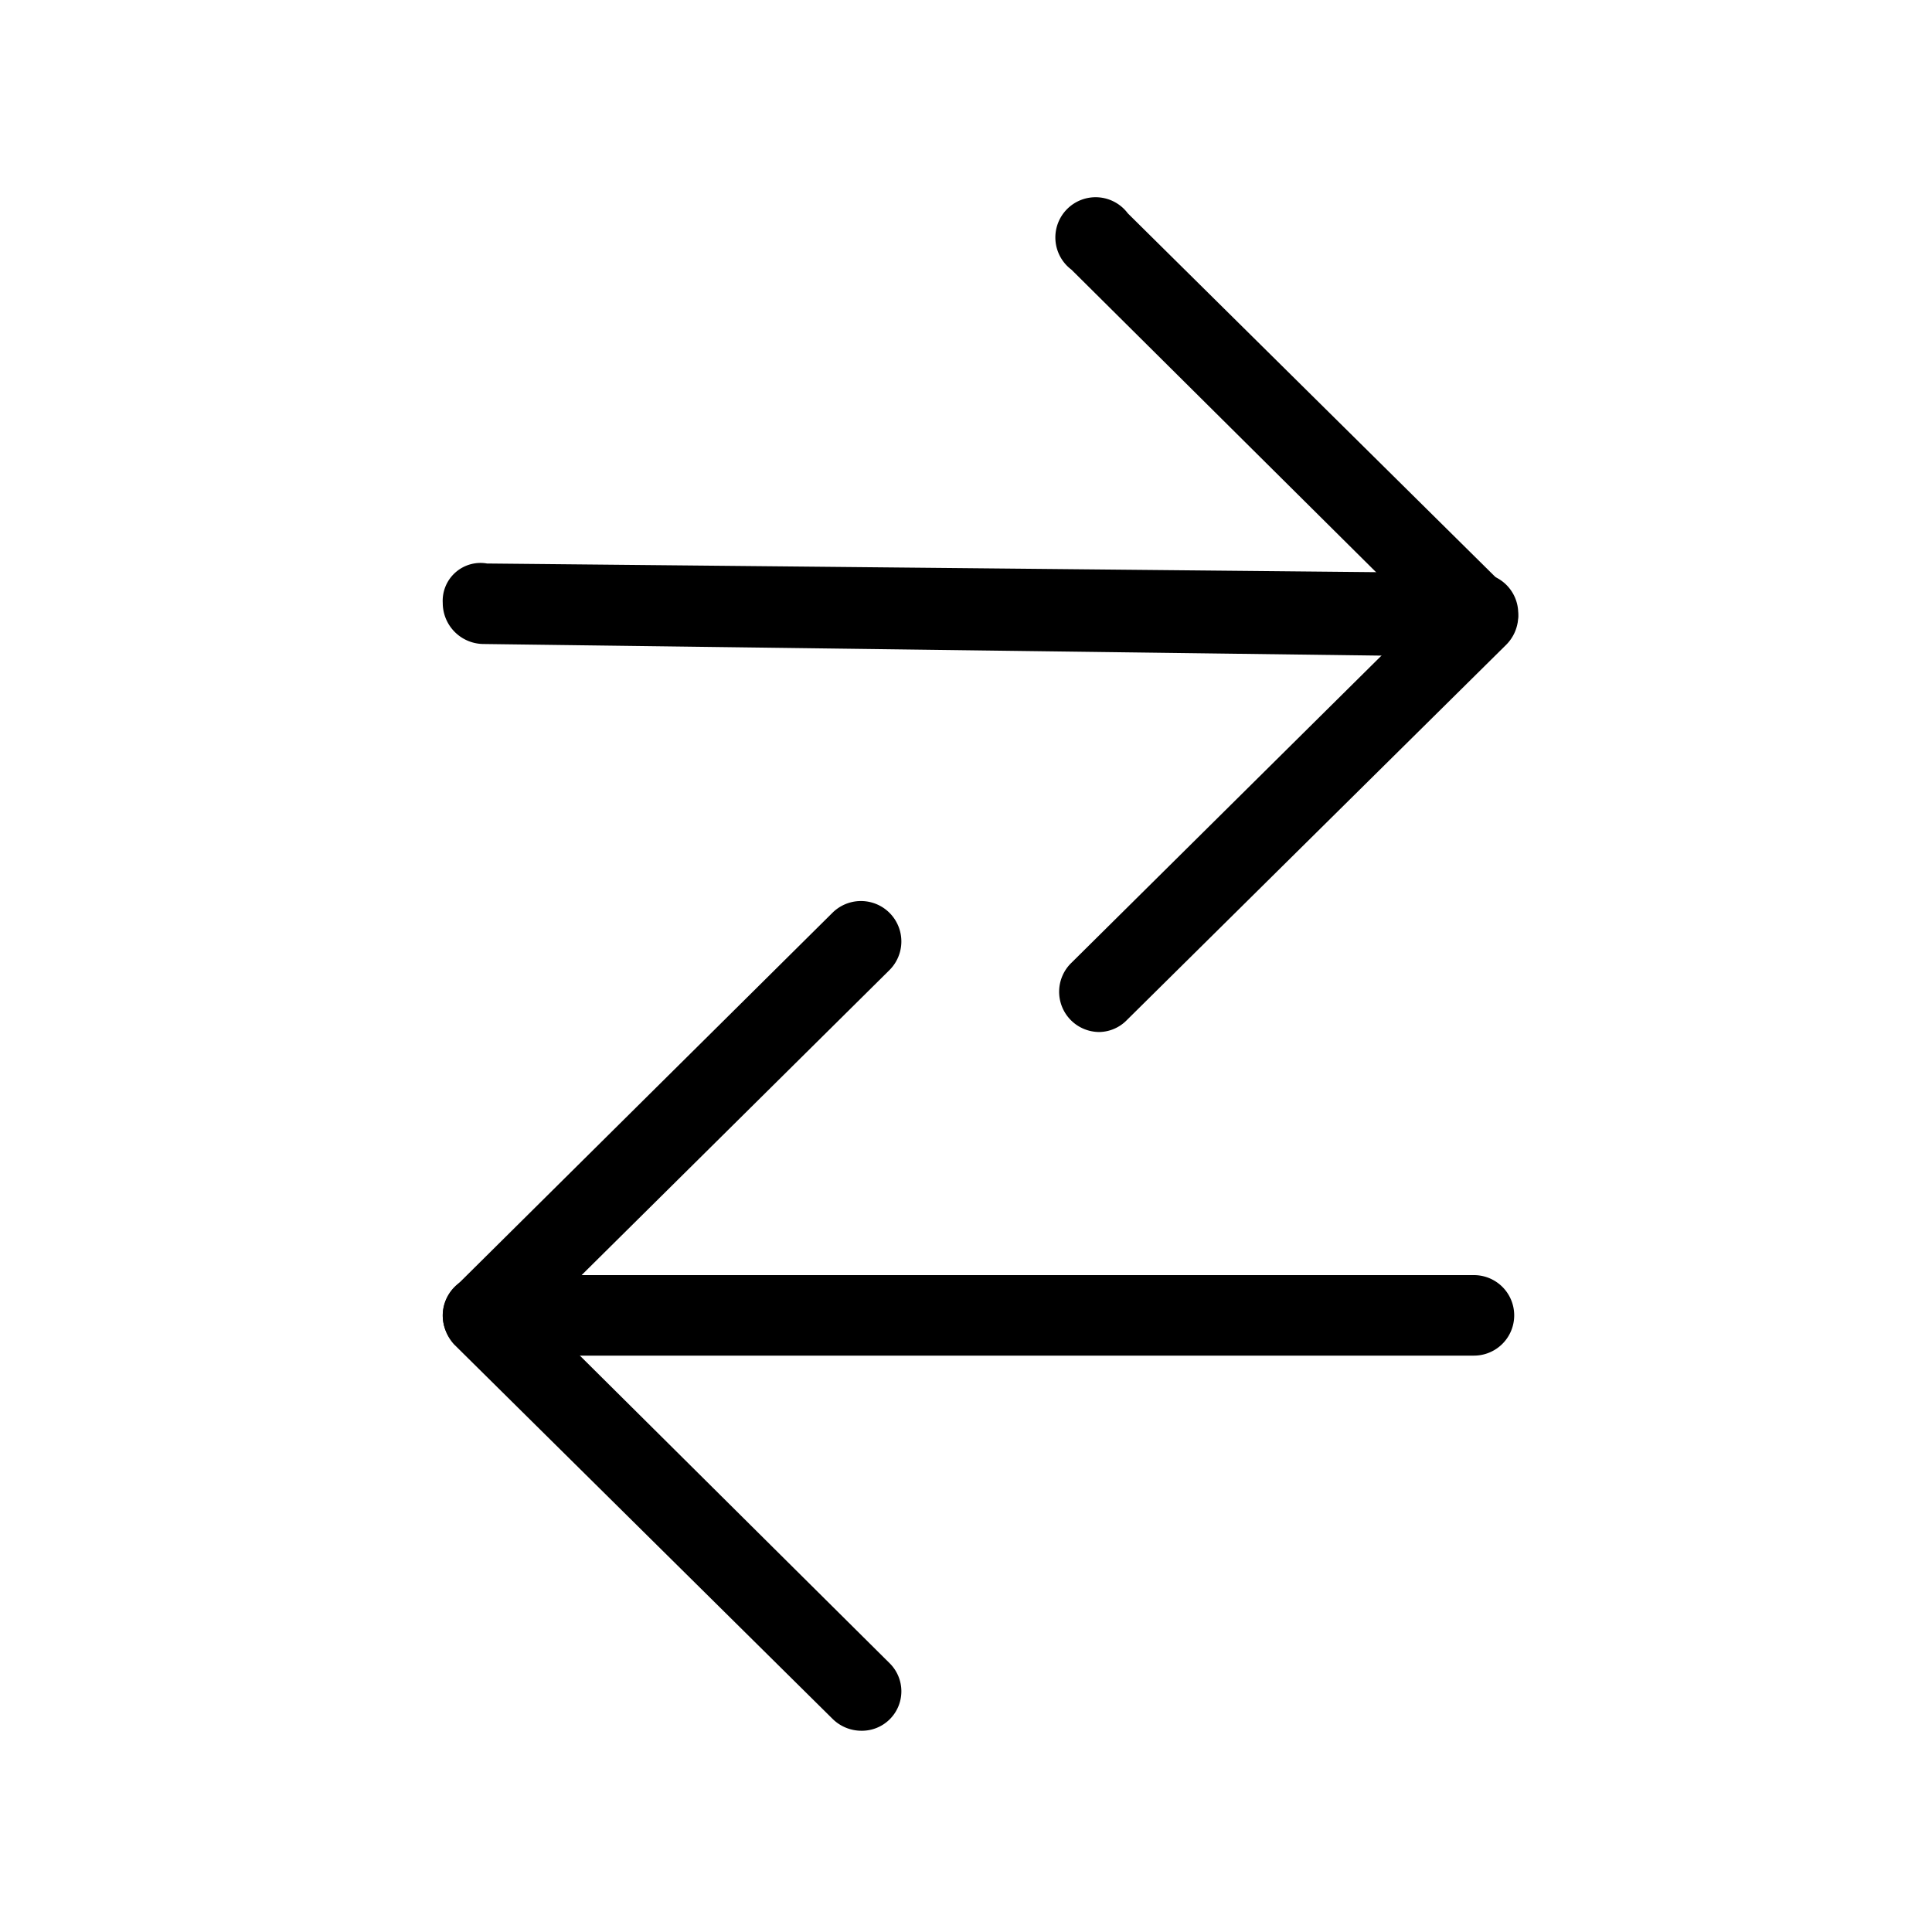 <svg xmlns="http://www.w3.org/2000/svg" xmlns:xlink="http://www.w3.org/1999/xlink" viewBox="0 0 24 24">
  <defs>
    <clipPath id="a">
      <rect width="24" height="24"/>
    </clipPath>
  </defs>
  <title>outlined-action-change</title>
  <g>
    <g style="opacity: 0">
      <g>
        <rect width="24" height="24"/>
        <g style="clip-path: url(#a)">
          <g>
            <rect width="24" height="24"/>
            <path d="M12,21.5A9.5,9.5,0,1,1,21.5,12,9.51,9.51,0,0,1,12,21.5Zm0-18A8.5,8.5,0,1,0,20.5,12,8.51,8.51,0,0,0,12,3.5Z"/>
          </g>
        </g>
      </g>
    </g>
    <g>
      <g>
        <path d="M13.66,12.82a.5.5,0,0,1-.35-.86l4.34-4.3L13.31,3.35a.5.5,0,1,1,.7-.7l4.7,4.65a.55.55,0,0,1,.15.36.51.51,0,0,1-.15.35L14,12.67A.49.49,0,0,1,13.66,12.82Z"/>
        <path d="M18.35,8.16h0L6,8a.51.51,0,0,1-.5-.51A.47.47,0,0,1,6.05,7l12.31.12a.5.5,0,0,1,0,1Z"/>
      </g>
      <g>
        <path d="M10.7,21.5a.51.51,0,0,1-.36-.15L5.64,16.7a.54.54,0,0,1-.14-.36A.5.5,0,0,1,5.64,16l4.7-4.66a.5.5,0,1,1,.71.71l-4.34,4.3,4.34,4.31a.49.49,0,0,1,0,.7A.49.49,0,0,1,10.7,21.5Z"/>
        <path d="M18.31,16.84H6a.5.5,0,0,1,0-1H18.31a.5.5,0,0,1,0,1Z"/>
      </g>
    </g>
  </g>
</svg>
